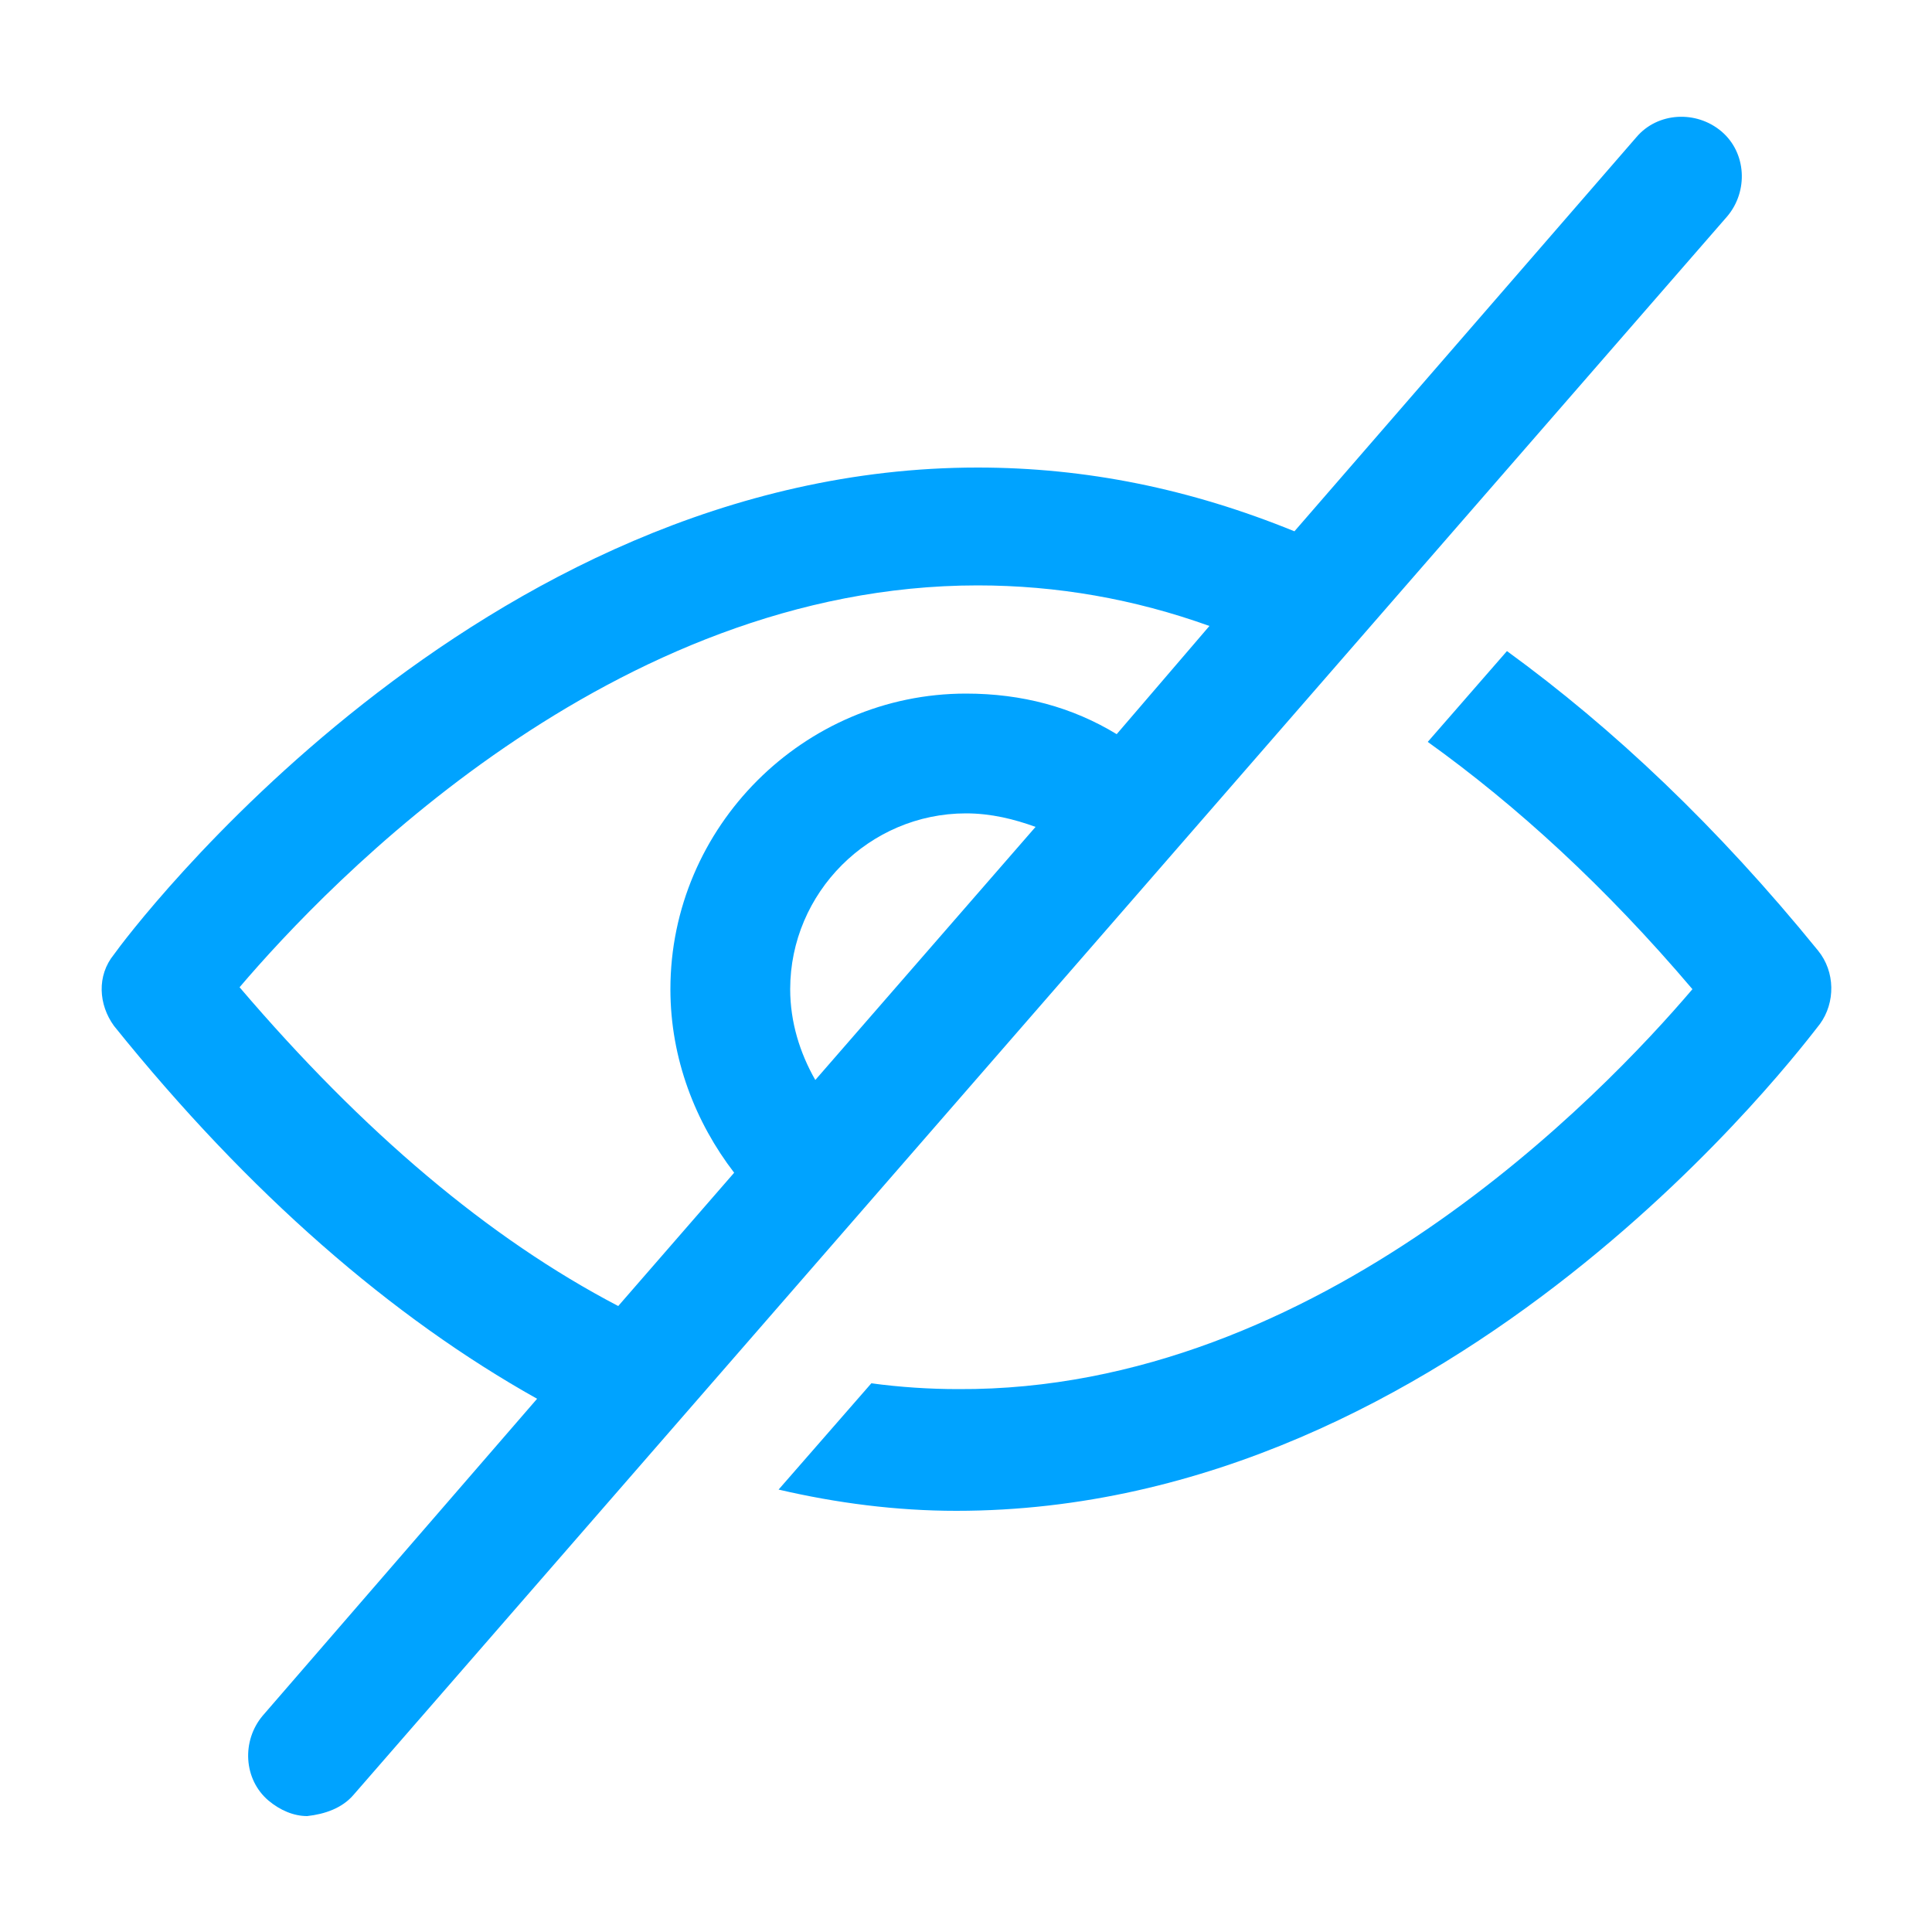 <svg xmlns="http://www.w3.org/2000/svg" xmlns:xlink="http://www.w3.org/1999/xlink" version="1.1" x="0px" y="0px" viewBox="0 0 100 100" xml:space="preserve">
<path fill="#00a3ff" d="M18.3,92.9l71.1-81.7c1.1-1.3,1-3.3-0.3-4.4c-1.3-1.1-3.3-1-4.4,0.3L67,27.5c-5.4-2.2-10.8-3.3-16.4-3.3  c-25.9,0-44,24.2-44.7,25.2C5,50.5,5.1,52,5.9,53.1c7,8.7,14.4,15.1,21.9,19.3L13.6,88.8c-1.1,1.3-1,3.3,0.3,4.4  c0.6,0.5,1.3,0.8,2,0.8C16.8,93.9,17.7,93.6,18.3,92.9z M42.2,55.9c-0.8-1.4-1.3-3-1.3-4.7c0-5,4.1-9.1,9.1-9.1  c1.3,0,2.5,0.3,3.6,0.7L42.2,55.9z M12.4,51.1c4.6-5.4,19.3-20.8,38.2-20.8c4.1,0,8.1,0.7,12,2.1L57.8,38c-2.3-1.4-4.9-2.1-7.8-2.1  c-8.4,0-15.3,6.9-15.3,15.3c0,3.6,1.3,6.9,3.3,9.5l-6,6.9C25.3,64.1,18.8,58.6,12.4,51.1z M94.1,49.2c0.9,1.1,0.9,2.7,0.1,3.8  c-0.8,1-18.8,25.2-44.7,25.2c-3.1,0-6.2-0.4-9.2-1.1l4.8-5.5c1.5,0.2,3,0.3,4.5,0.3C68.3,72,83,56.6,87.6,51.2  c-4.5-5.3-9.1-9.5-13.7-12.8l4.1-4.7C83.5,37.7,88.9,42.8,94.1,49.2z"/>
</svg>